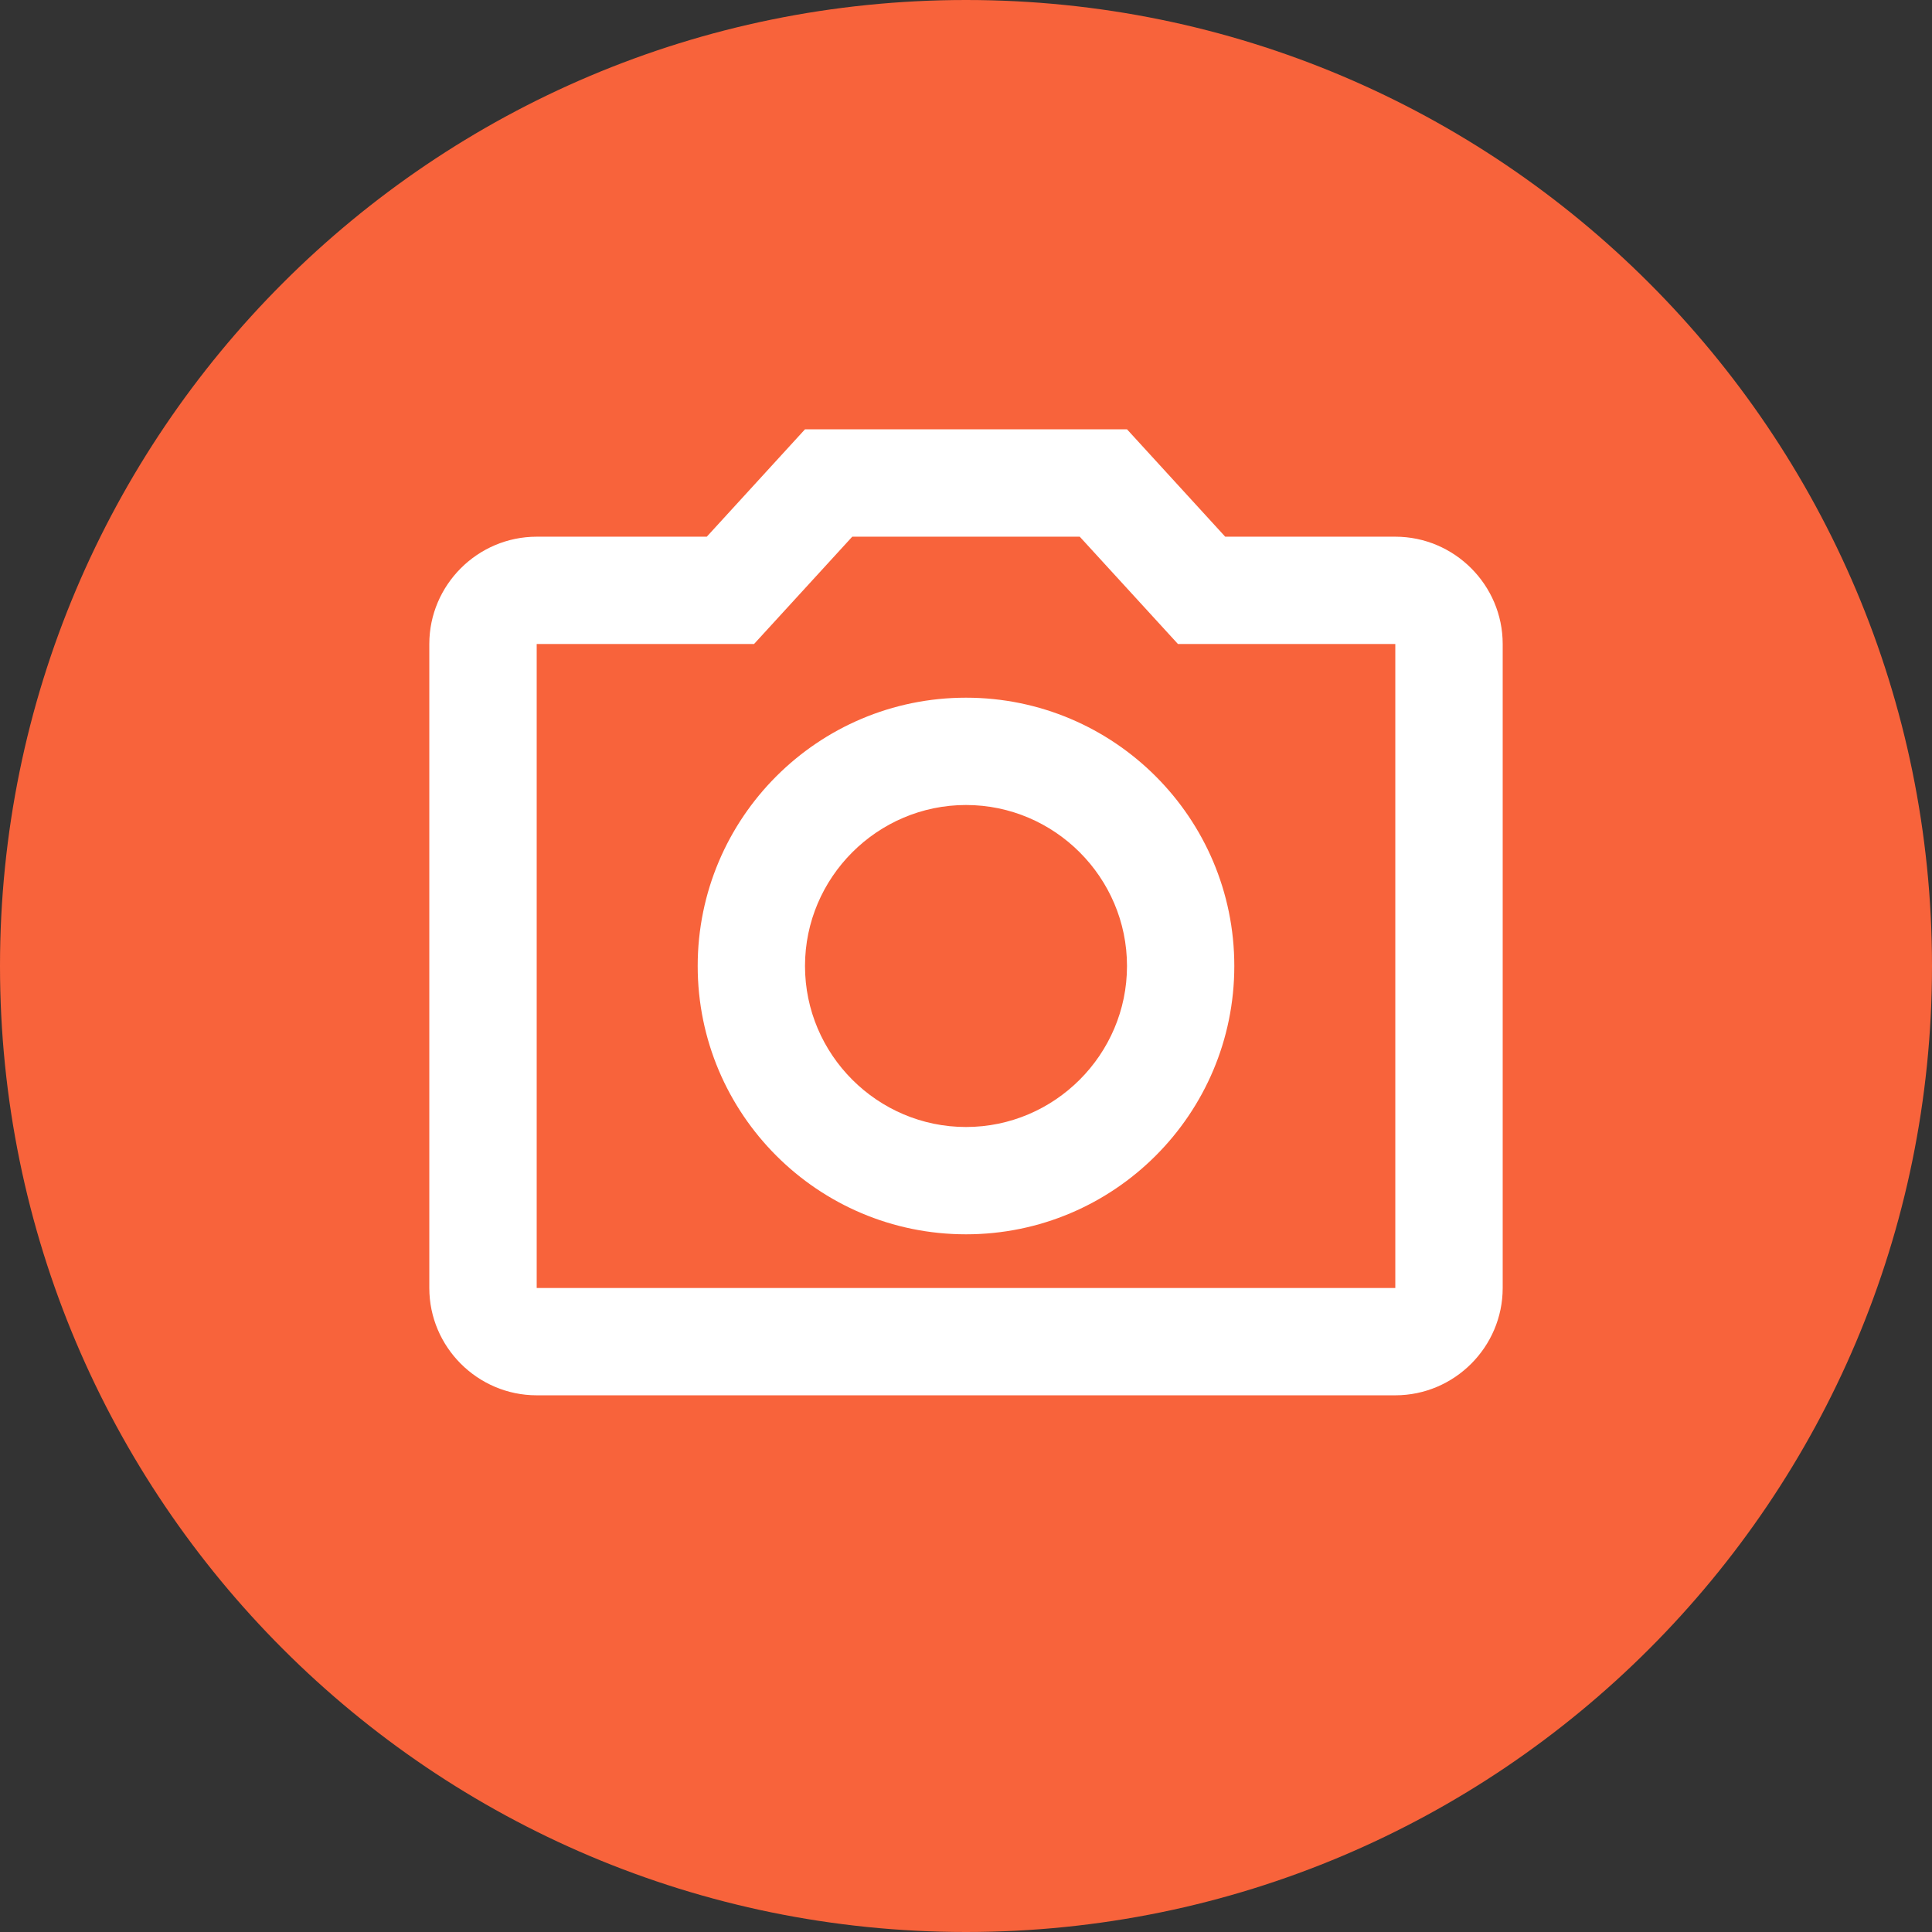 <svg width="24" height="24" viewBox="0 0 24 24" fill="none" xmlns="http://www.w3.org/2000/svg">
<rect x="0" y="0" width="24" height="24" fill="#333333" stroke="none"/>
<path d="M12 24C18.627 24 24 18.627 24 12C24 5.373 18.627 0 12 0C5.373 0 0 5.373 0 12C0 18.627 5.373 24 12 24Z" fill="#F8633B"/>
<path fill-rule="evenodd" clip-rule="evenodd" d="M17.333 6.667H15.22L14 5.333H10L8.78 6.667H6.667C5.933 6.667 5.333 7.267 5.333 8V16C5.333 16.733 5.933 17.333 6.667 17.333H17.333C18.067 17.333 18.667 16.733 18.667 16V8C18.667 7.267 18.067 6.667 17.333 6.667ZM17.333 16H6.667V8H9.367L10.587 6.667H13.413L14.633 8H17.333V16ZM12 8.667C10.16 8.667 8.667 10.16 8.667 12C8.667 13.84 10.16 15.333 12 15.333C13.84 15.333 15.333 13.84 15.333 12C15.333 10.16 13.84 8.667 12 8.667ZM12 14C10.9 14 10 13.1 10 12C10 10.9 10.9 10 12 10C13.1 10 14 10.9 14 12C14 13.1 13.1 14 12 14Z" fill="white"/>
</svg>
